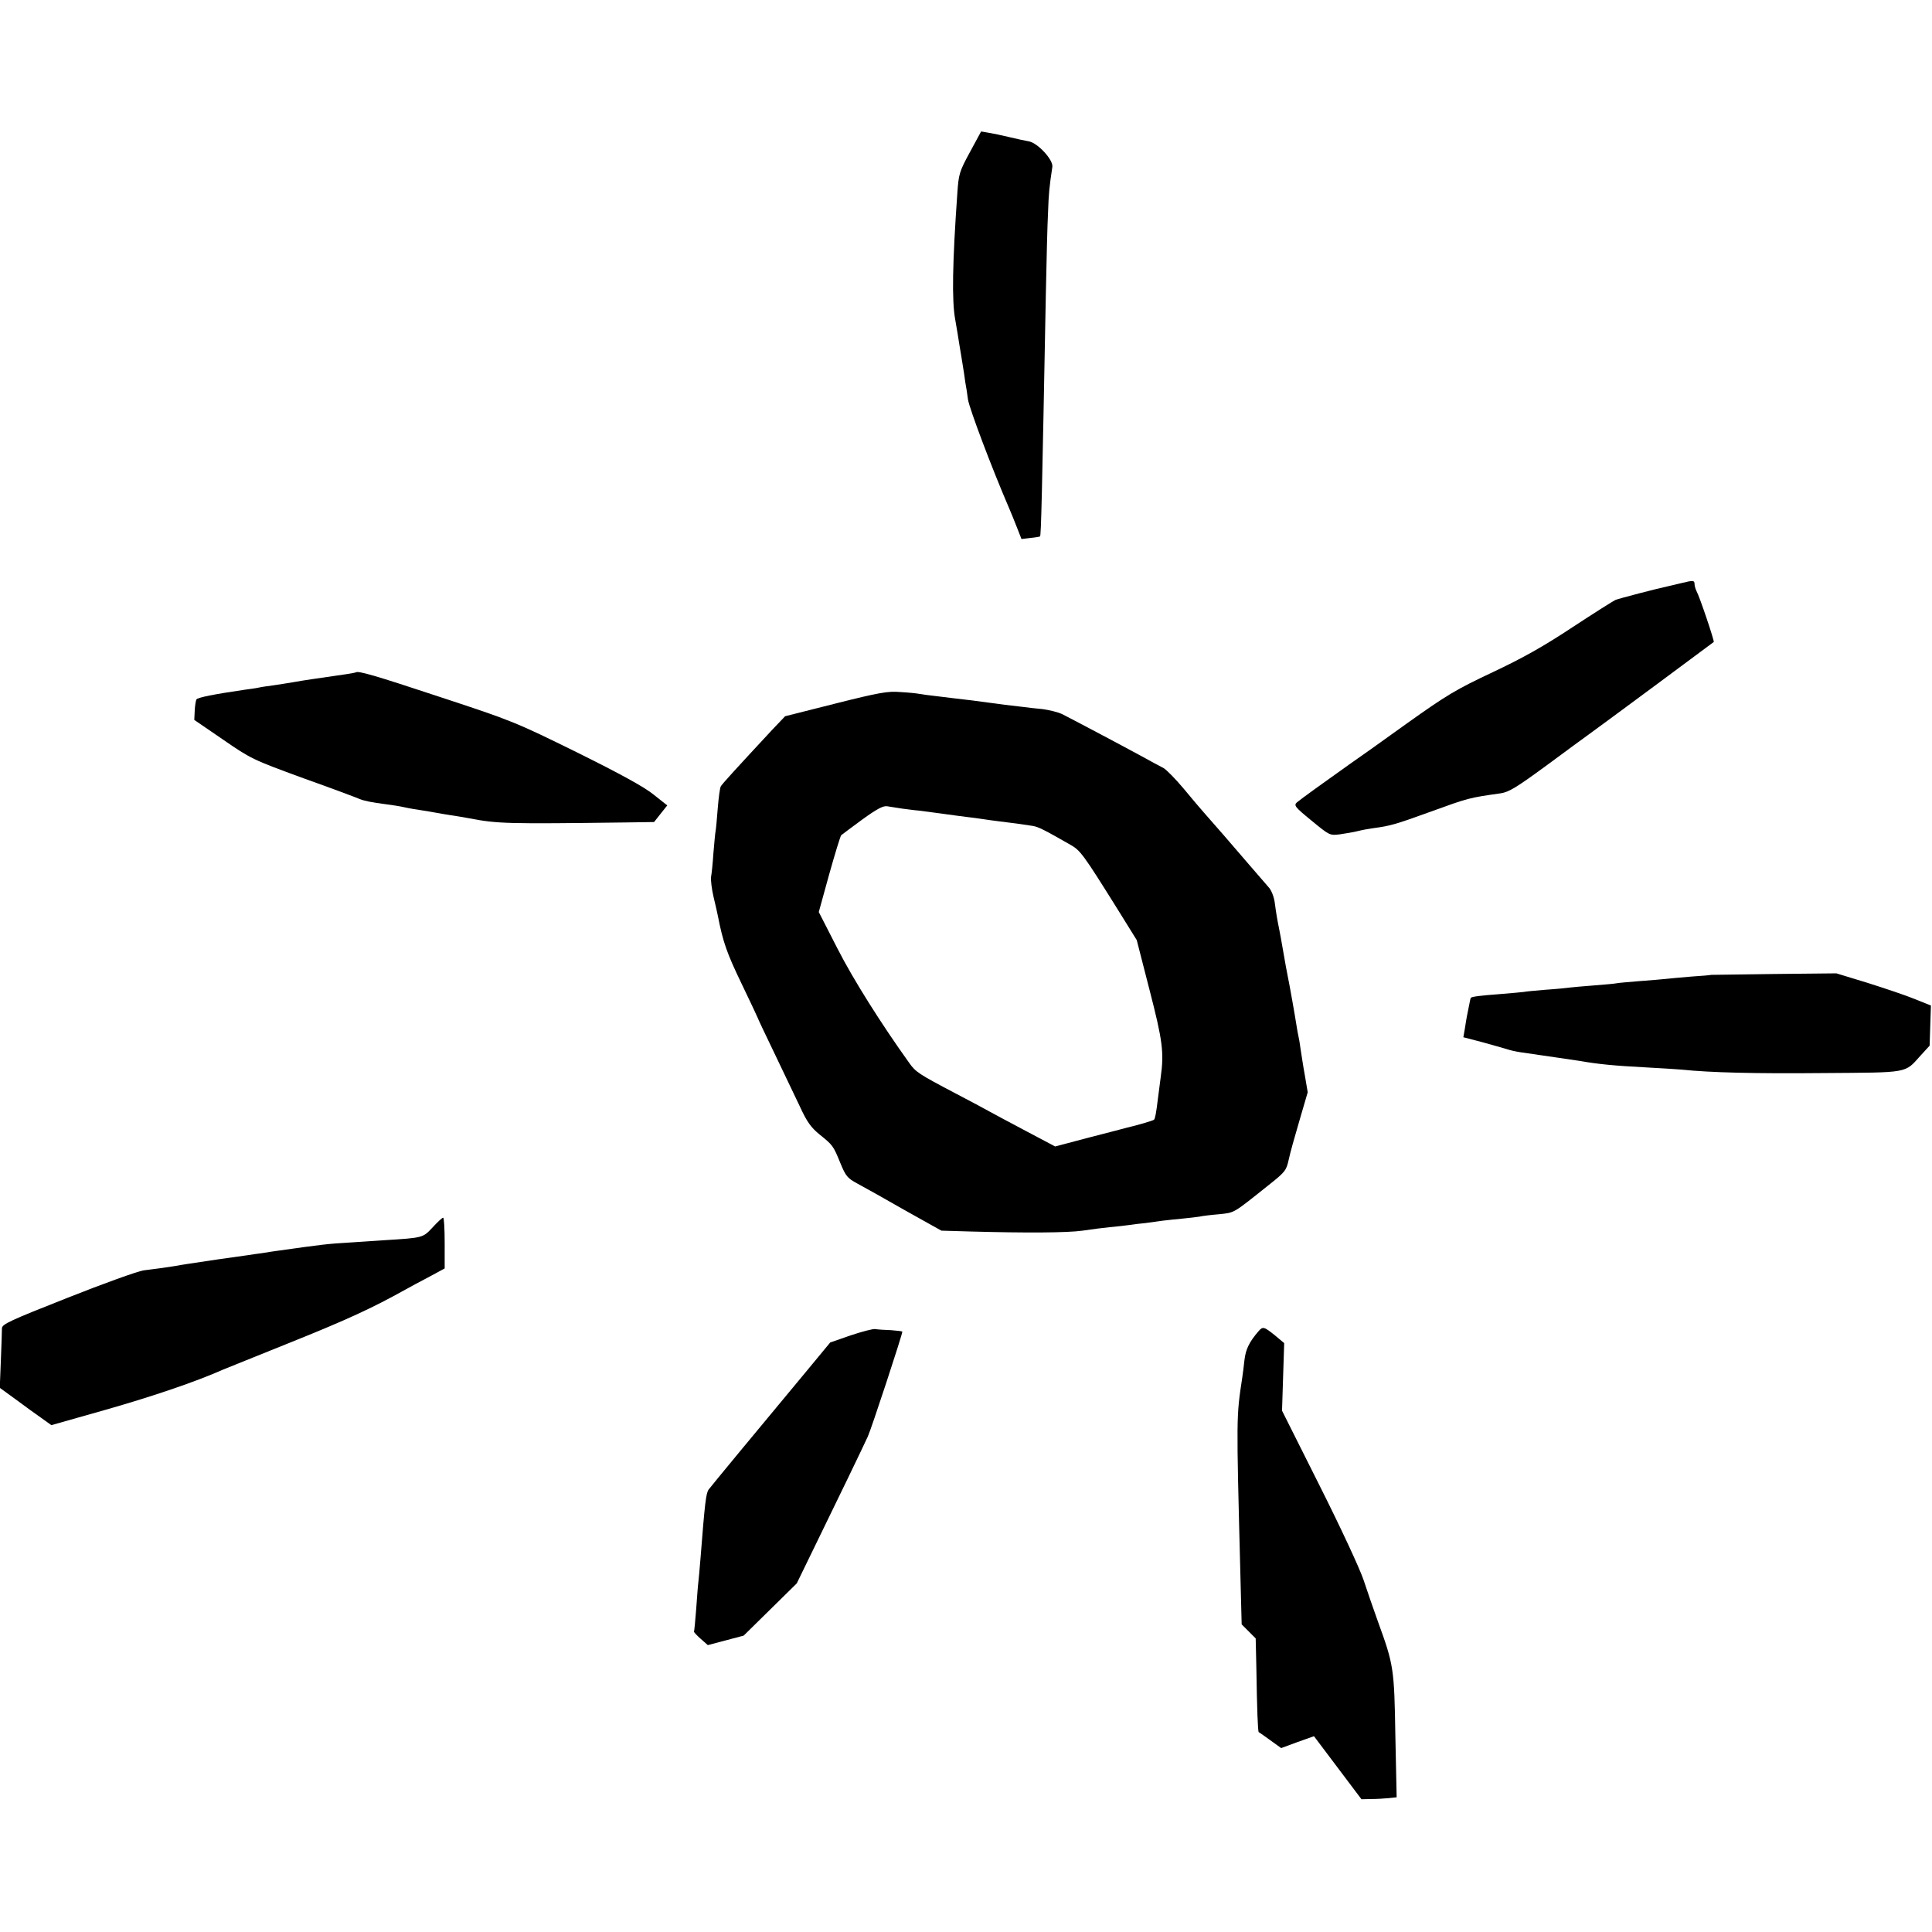 <?xml version="1.0" standalone="no"?>
<!DOCTYPE svg PUBLIC "-//W3C//DTD SVG 20010904//EN"
 "http://www.w3.org/TR/2001/REC-SVG-20010904/DTD/svg10.dtd">
<svg version="1.0" xmlns="http://www.w3.org/2000/svg"
 width="895pt" height="895pt" viewBox="0 0 895 895"
 preserveAspectRatio="xMidYMid meet">
<g transform="translate(0,895) scale(0.1,-0.1)"
fill="#000000" stroke="none">
<path d="M4493 8245 c-49 -90 -52 -102 -58 -188 -23 -325 -26 -501 -10 -587 7
-41 16 -93 19 -115 4 -23 8 -50 10 -60 2 -11 7 -45 12 -75 4 -30 8 -57 9 -60
1 -3 5 -30 9 -60 7 -44 110 -317 191 -505 7 -16 23 -55 35 -86 l22 -56 42 5
c22 2 43 6 44 7 5 4 9 183 27 1130 3 149 7 315 10 370 3 88 6 119 20 212 5 32
-67 110 -108 118 -18 3 -59 12 -92 20 -33 8 -76 17 -95 20 l-35 6 -52 -96z"/>
<path d="M7790 6249 c-19 -5 -44 -10 -55 -13 -61 -13 -233 -58 -251 -65 -11
-5 -101 -62 -200 -127 -133 -88 -229 -142 -369 -208 -170 -80 -212 -105 -400
-239 -115 -83 -232 -166 -260 -185 -110 -78 -231 -165 -247 -179 -15 -14 -10
-21 67 -84 84 -69 85 -70 132 -64 26 4 64 10 83 15 19 5 53 11 75 14 75 10
100 17 260 75 179 65 179 65 327 86 39 6 73 27 215 131 92 68 179 132 192 141
49 35 573 423 580 429 4 3 -65 209 -80 236 -5 10 -9 25 -9 33 0 17 -8 17 -60
4z"/>
<path d="M1648 5835 c-2 -1 -21 -5 -43 -8 -143 -21 -196 -28 -245 -37 -30 -5
-73 -12 -95 -15 -23 -3 -52 -7 -65 -10 -13 -3 -42 -7 -65 -10 -144 -21 -219
-36 -225 -45 -3 -6 -7 -29 -8 -53 l-2 -42 133 -91 c129 -89 137 -93 372 -179
132 -47 249 -91 260 -96 22 -9 55 -16 125 -25 25 -3 63 -9 85 -14 22 -5 58
-11 80 -14 23 -4 52 -8 65 -11 13 -3 42 -7 65 -11 22 -3 63 -10 90 -15 130
-25 174 -26 722 -19 l133 2 30 38 31 39 -63 50 c-43 35 -154 96 -356 196 -284
140 -302 147 -630 255 -308 102 -384 124 -394 115z"/>
<path d="M3871 5691 l-234 -59 -60 -63 c-169 -182 -233 -252 -238 -262 -4 -7
-10 -52 -14 -101 -4 -50 -8 -97 -10 -106 -2 -9 -6 -54 -10 -101 -3 -46 -8 -96
-11 -111 -2 -15 3 -57 12 -95 9 -37 18 -77 20 -88 23 -118 41 -170 108 -309
42 -87 76 -160 76 -161 0 -2 34 -74 76 -161 42 -88 95 -199 119 -249 33 -72
52 -98 91 -130 62 -50 64 -52 97 -133 25 -61 33 -70 79 -95 28 -15 127 -70
219 -123 l170 -95 137 -4 c256 -7 447 -6 517 4 39 6 95 13 125 16 30 3 71 7
90 10 19 3 53 7 75 9 22 3 58 8 80 11 22 3 65 7 95 10 30 3 65 7 77 9 12 3 53
8 90 11 74 8 62 1 230 135 77 61 82 68 93 118 6 29 29 111 50 182 l38 130 -13
77 c-8 43 -16 98 -20 123 -3 25 -8 52 -10 60 -2 8 -6 31 -9 50 -6 40 -33 193
-41 230 -3 14 -12 63 -20 110 -8 47 -17 96 -20 110 -7 34 -13 67 -20 121 -4
26 -16 57 -29 70 -11 13 -52 60 -90 104 -80 94 -158 183 -203 234 -18 20 -63
73 -100 118 -37 44 -79 87 -93 95 -14 7 -59 31 -100 54 -105 57 -328 175 -370
196 -19 9 -60 19 -90 23 -30 3 -71 7 -90 10 -19 2 -57 7 -85 10 -27 4 -61 8
-75 10 -14 2 -47 6 -75 10 -27 3 -66 8 -85 10 -19 2 -60 7 -90 11 -30 3 -63 8
-74 10 -10 2 -48 6 -85 8 -57 5 -97 -2 -300 -53z m309 -487 c25 -3 59 -8 76
-9 18 -2 68 -9 113 -15 44 -6 95 -13 113 -15 18 -2 49 -6 68 -9 19 -3 55 -8
80 -11 51 -6 111 -14 154 -21 26 -4 55 -19 174 -87 47 -26 61 -46 218 -297
l90 -145 59 -230 c61 -236 68 -291 52 -405 -4 -30 -10 -75 -13 -100 -8 -67
-13 -92 -18 -97 -3 -4 -82 -27 -126 -37 -8 -2 -86 -23 -173 -45 l-159 -42
-136 72 c-75 40 -153 81 -172 92 -19 11 -87 47 -150 80 -177 93 -188 101 -218
143 -131 183 -259 386 -332 529 l-87 170 48 174 c27 96 52 178 56 182 5 4 49
37 98 73 68 49 96 64 115 61 14 -2 45 -7 70 -11z"/>
<path d="M7927 4434 c-1 -1 -42 -5 -92 -8 -49 -4 -103 -9 -120 -11 -16 -2 -70
-6 -120 -10 -49 -4 -97 -8 -106 -10 -8 -2 -55 -6 -105 -10 -49 -4 -100 -8
-114 -10 -14 -2 -63 -7 -110 -10 -47 -4 -92 -8 -100 -10 -8 -1 -58 -6 -110
-10 -95 -7 -130 -12 -136 -17 -2 -2 -5 -17 -8 -33 -3 -17 -8 -39 -10 -50 -2
-11 -7 -38 -10 -60 l-7 -40 88 -23 c48 -13 99 -28 113 -32 14 -5 41 -11 60
-14 99 -14 258 -38 280 -41 85 -15 158 -22 310 -30 69 -4 141 -8 160 -10 134
-14 344 -19 655 -16 403 3 377 -2 452 81 l42 46 3 93 3 93 -75 30 c-41 17
-140 50 -219 75 l-144 44 -289 -3 c-159 -2 -290 -4 -291 -4z"/>
<path d="M2004 3264 c-45 -48 -43 -48 -219 -59 -49 -3 -124 -8 -165 -11 -104
-6 -126 -9 -340 -39 -14 -2 -43 -6 -65 -10 -22 -3 -53 -7 -70 -10 -16 -2 -77
-11 -135 -19 -58 -9 -121 -18 -140 -21 -19 -3 -46 -7 -60 -10 -14 -2 -41 -6
-60 -9 -19 -2 -57 -8 -85 -11 -27 -4 -186 -61 -352 -127 -266 -105 -303 -122
-304 -141 0 -12 -2 -79 -5 -149 l-5 -127 73 -53 c40 -30 94 -69 120 -87 l46
-33 254 72 c214 61 415 129 543 186 17 7 161 65 320 129 251 101 369 155 525
242 19 11 68 37 108 58 l72 39 0 118 c0 65 -3 118 -7 117 -5 0 -27 -21 -49
-45z"/>
<path d="M3941 2764 l-95 -33 -115 -139 c-234 -281 -436 -526 -448 -542 -13
-18 -18 -66 -38 -320 -4 -47 -8 -96 -10 -110 -2 -14 -6 -70 -10 -125 -4 -55
-9 -102 -10 -103 -2 -2 12 -17 30 -33 l34 -30 83 22 83 22 123 121 123 121 73
150 c115 235 236 486 256 530 16 34 160 472 160 486 0 2 -24 5 -52 7 -29 1
-62 3 -73 5 -11 2 -63 -12 -114 -29z"/>
<path d="M5830 2783 c-43 -50 -59 -83 -65 -133 -3 -30 -8 -66 -10 -80 -28
-186 -28 -171 -9 -910 l6 -235 33 -33 32 -32 3 -133 c3 -196 7 -298 11 -301 2
-1 27 -18 54 -38 l50 -36 76 28 76 27 110 -146 110 -146 44 1 c24 0 61 2 81 4
l38 4 -6 286 c-5 313 -8 328 -81 529 -19 53 -49 139 -66 191 -18 54 -107 245
-205 440 l-173 345 5 157 5 156 -43 36 c-51 41 -56 42 -76 19z"/>
</g>
</svg>
